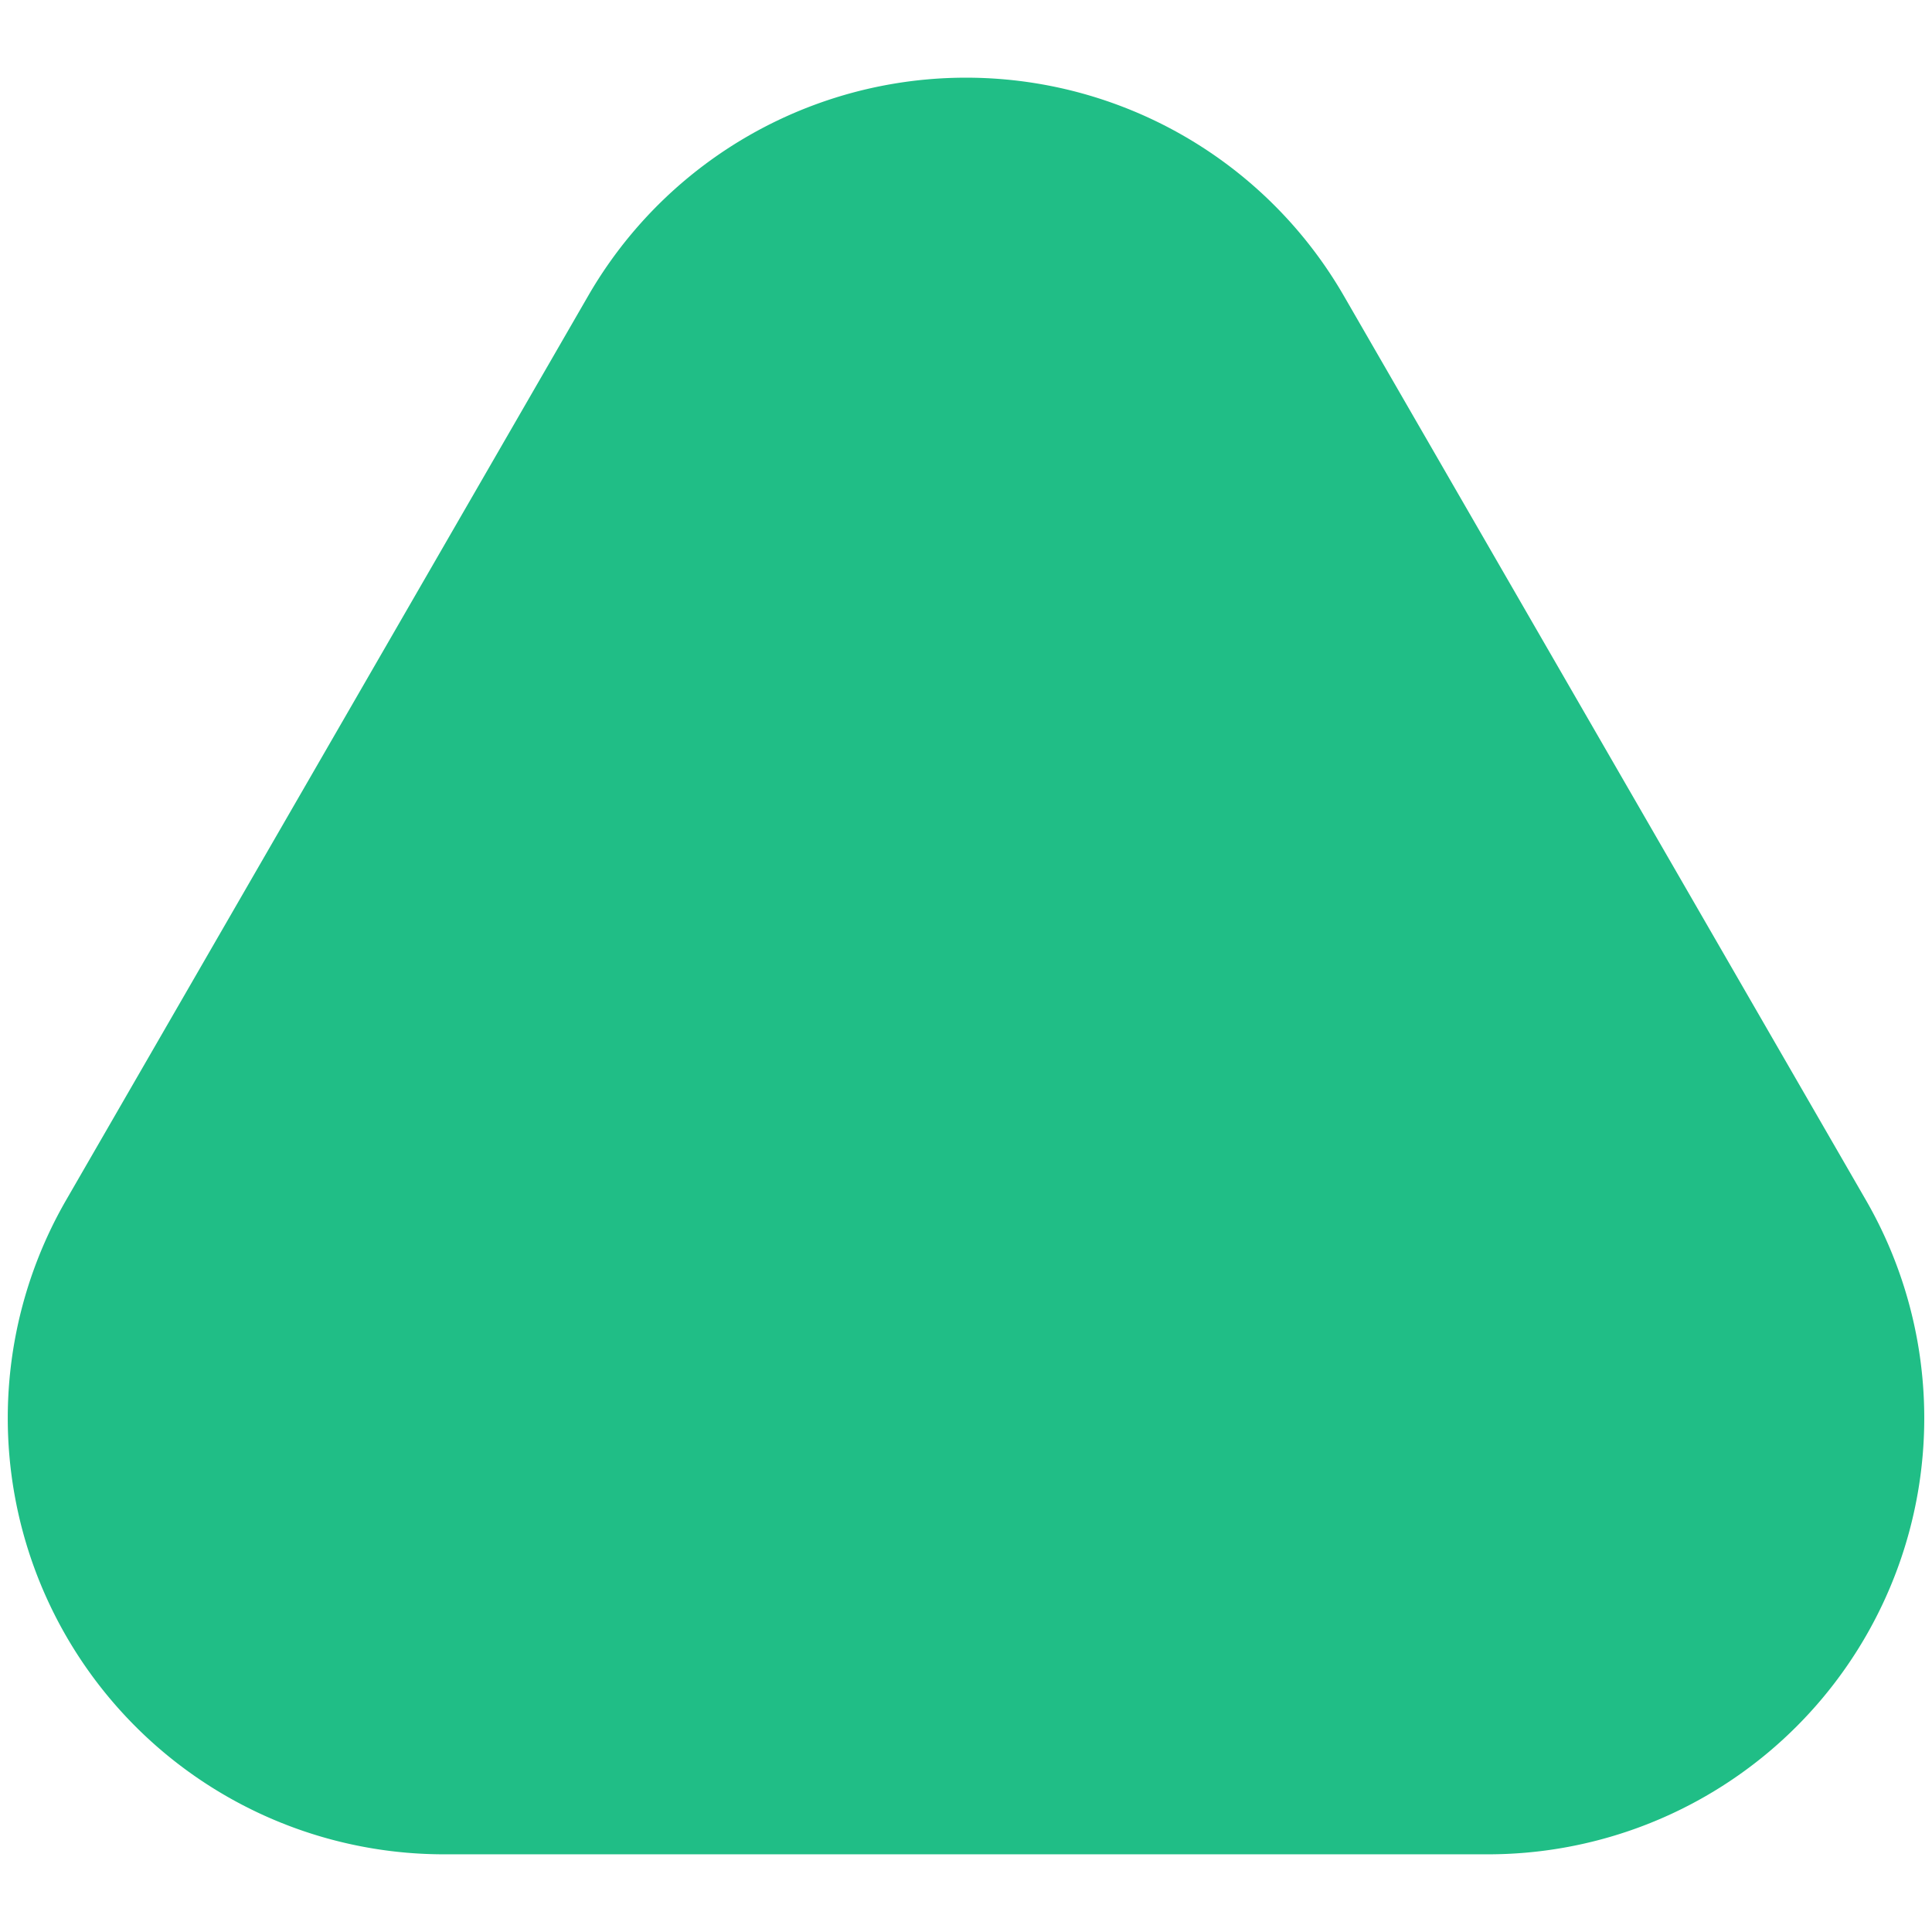 <svg xmlns="http://www.w3.org/2000/svg" width="62" height="62"><path stroke="none" fill="#20be86" d="M18.876 9.493a14 14 0 0 1 24.249 0l16.751 29.014a14 14 0 0 1 -12.124 21l-33.503 0a14 14 0 0 1 -12.124 -21"></path></svg>